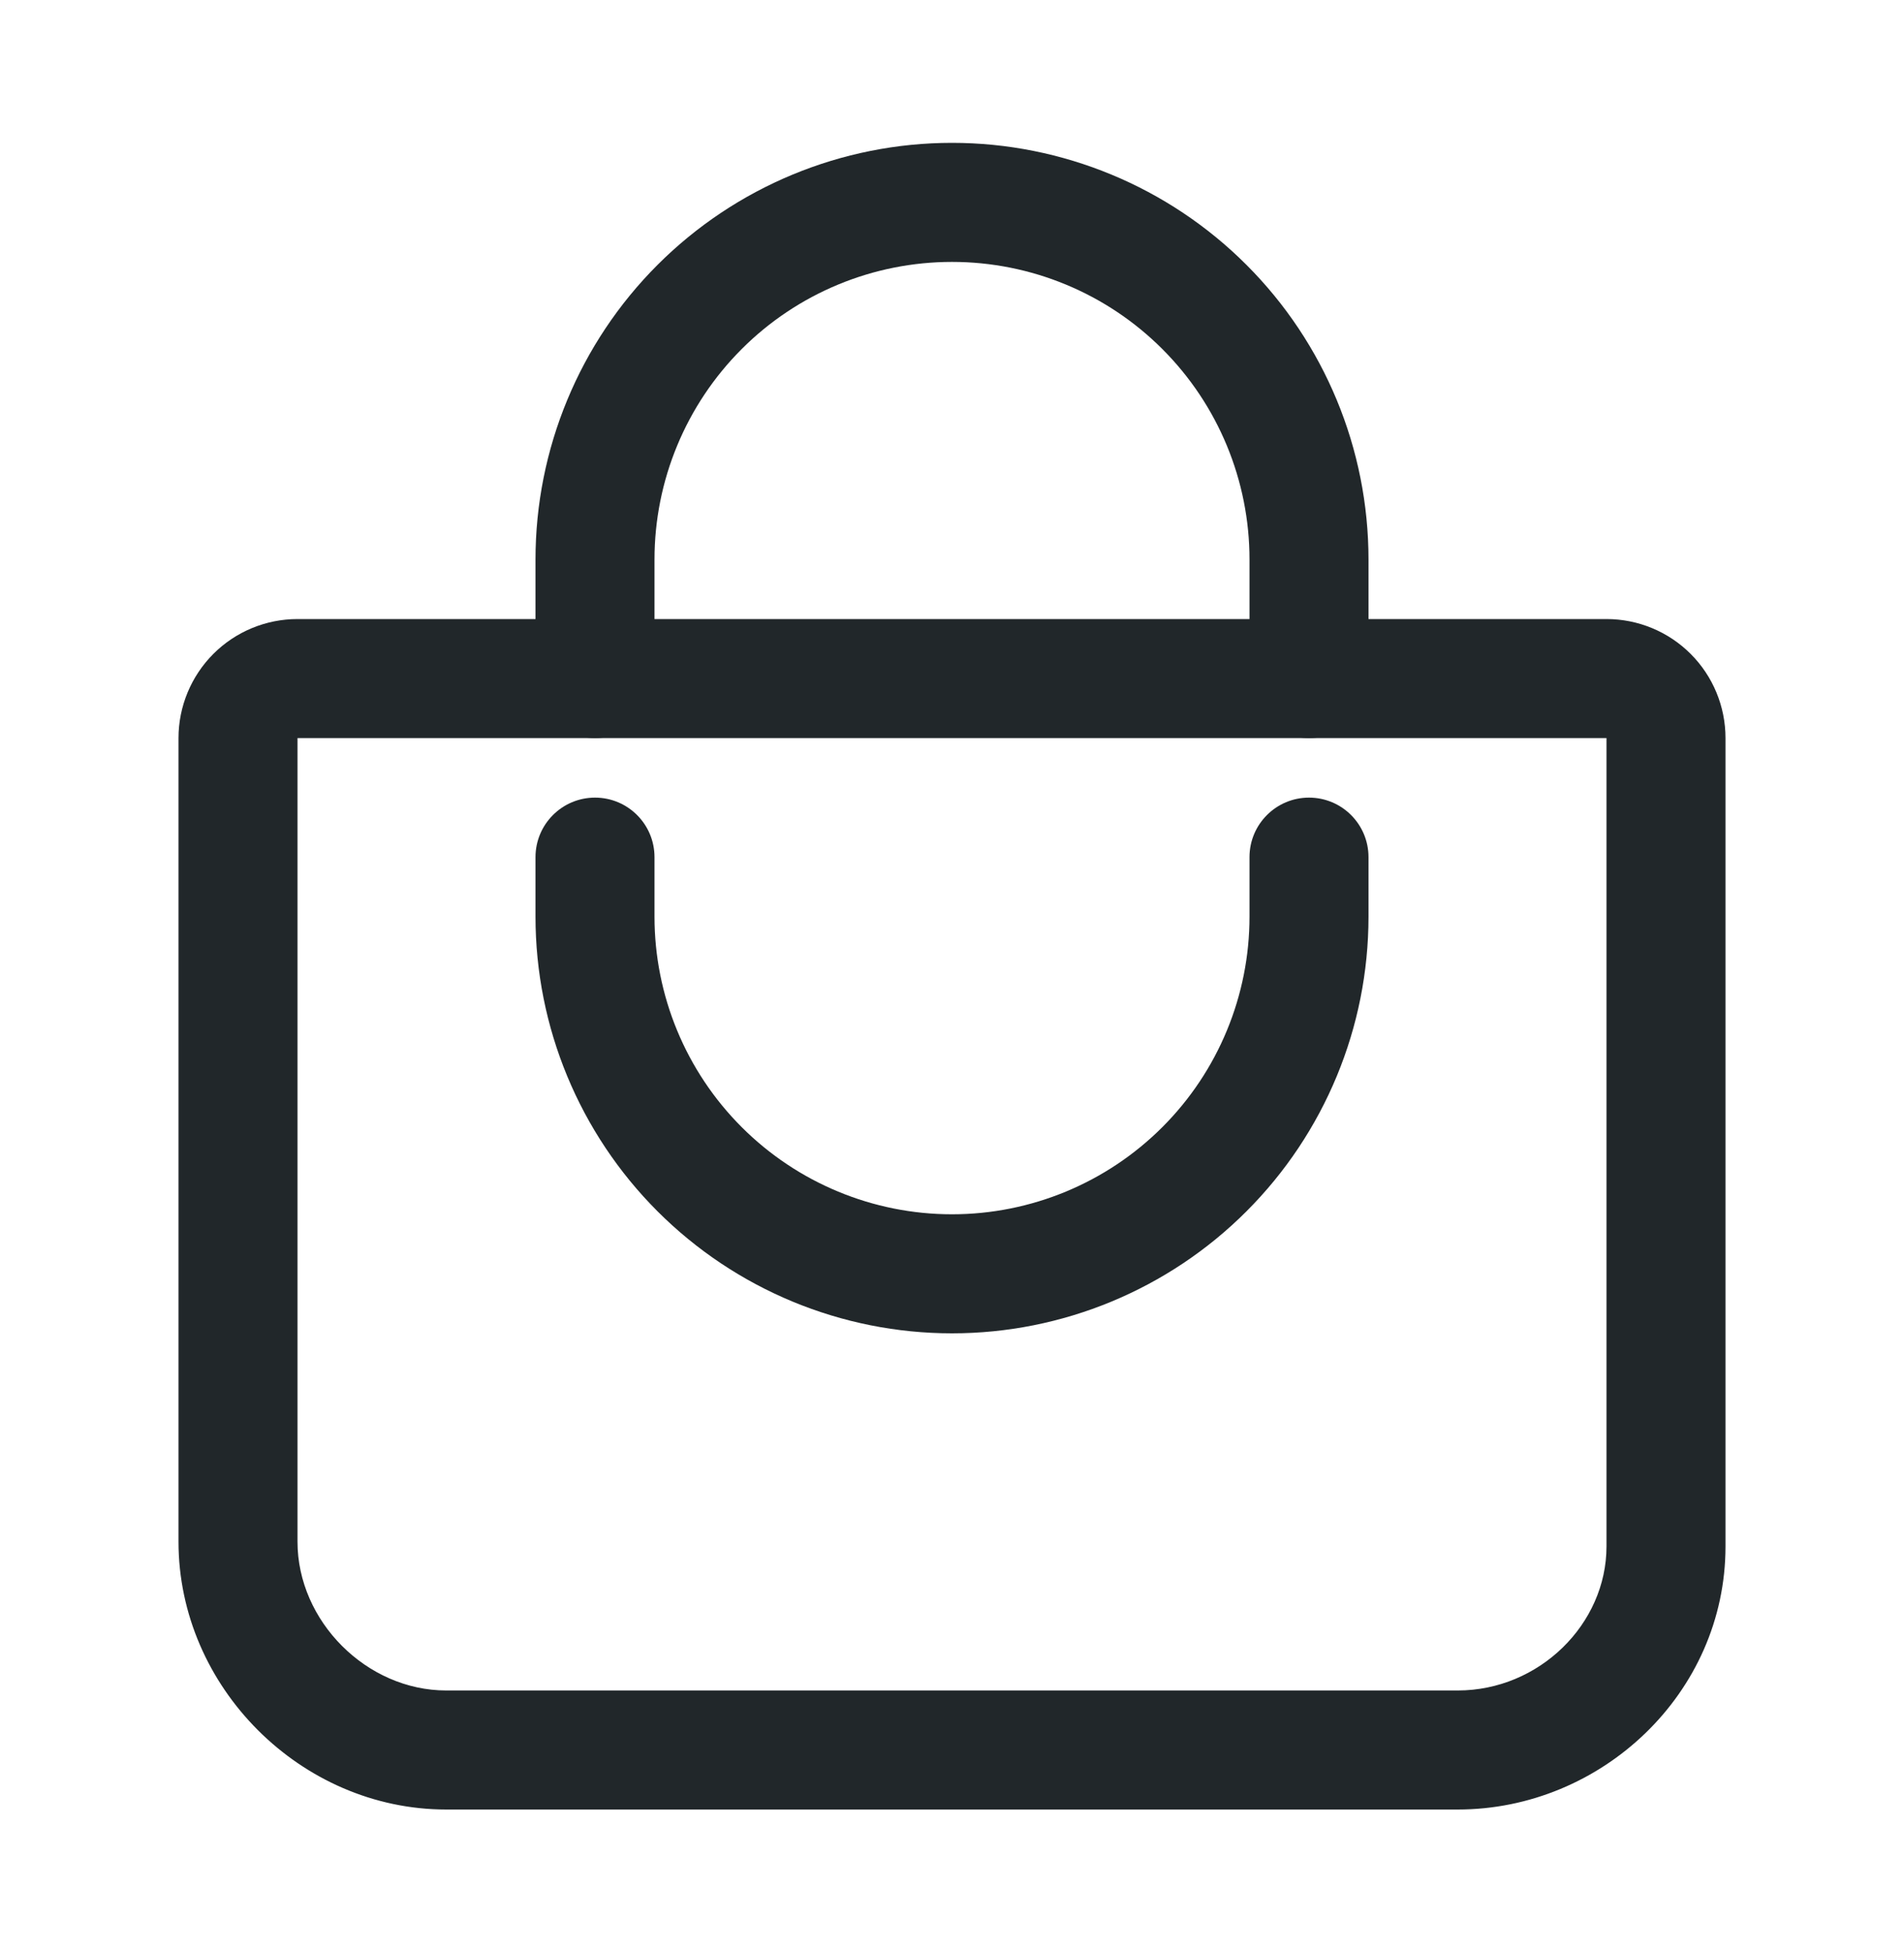 <svg width="40" height="41" viewBox="0 0 40 41" fill="none" xmlns="http://www.w3.org/2000/svg">
<path fill-rule="evenodd" clip-rule="evenodd" d="M4.482 13.732C4.951 13.263 5.587 13 6.25 13H33.75C34.413 13 35.049 13.263 35.518 13.732C35.987 14.201 36.25 14.837 36.25 15.5V32.473C36.25 35.562 33.641 38 30.625 38H9.375C6.322 38 3.75 35.428 3.75 32.375V15.5C3.75 14.837 4.014 14.201 4.482 13.732ZM33.75 15.5L6.25 15.5L6.25 32.375C6.25 34.047 7.703 35.5 9.375 35.5H30.625C32.334 35.5 33.75 34.108 33.75 32.473V15.5Z" fill="#21272A"/>
<path fill-rule="evenodd" clip-rule="evenodd" d="M20 5.5C18.343 5.5 16.753 6.158 15.581 7.331C14.409 8.503 13.75 10.092 13.75 11.75V14.25C13.75 14.94 13.191 15.5 12.5 15.5C11.81 15.5 11.25 14.94 11.25 14.25V11.75C11.25 9.429 12.172 7.204 13.813 5.563C15.454 3.922 17.68 3 20 3C22.321 3 24.547 3.922 26.187 5.563C27.828 7.204 28.75 9.429 28.75 11.75V14.25C28.75 14.94 28.191 15.5 27.5 15.5C26.81 15.5 26.25 14.94 26.25 14.25V11.75C26.25 10.092 25.592 8.503 24.42 7.331C23.248 6.158 21.658 5.5 20 5.5Z" fill="#21272A"/>
<path fill-rule="evenodd" clip-rule="evenodd" d="M12.5 16.75C13.191 16.75 13.75 17.31 13.75 18V19.25C13.75 20.908 14.409 22.497 15.581 23.669C16.753 24.841 18.343 25.5 20 25.5C21.658 25.5 23.248 24.841 24.42 23.669C25.592 22.497 26.25 20.908 26.25 19.25V18C26.25 17.31 26.81 16.75 27.5 16.75C28.191 16.75 28.75 17.31 28.75 18V19.25C28.75 21.571 27.828 23.796 26.187 25.437C24.547 27.078 22.321 28 20 28C17.68 28 15.454 27.078 13.813 25.437C12.172 23.796 11.25 21.571 11.25 19.25V18C11.25 17.31 11.81 16.75 12.5 16.75Z" fill="#21272A"/>
</svg>
